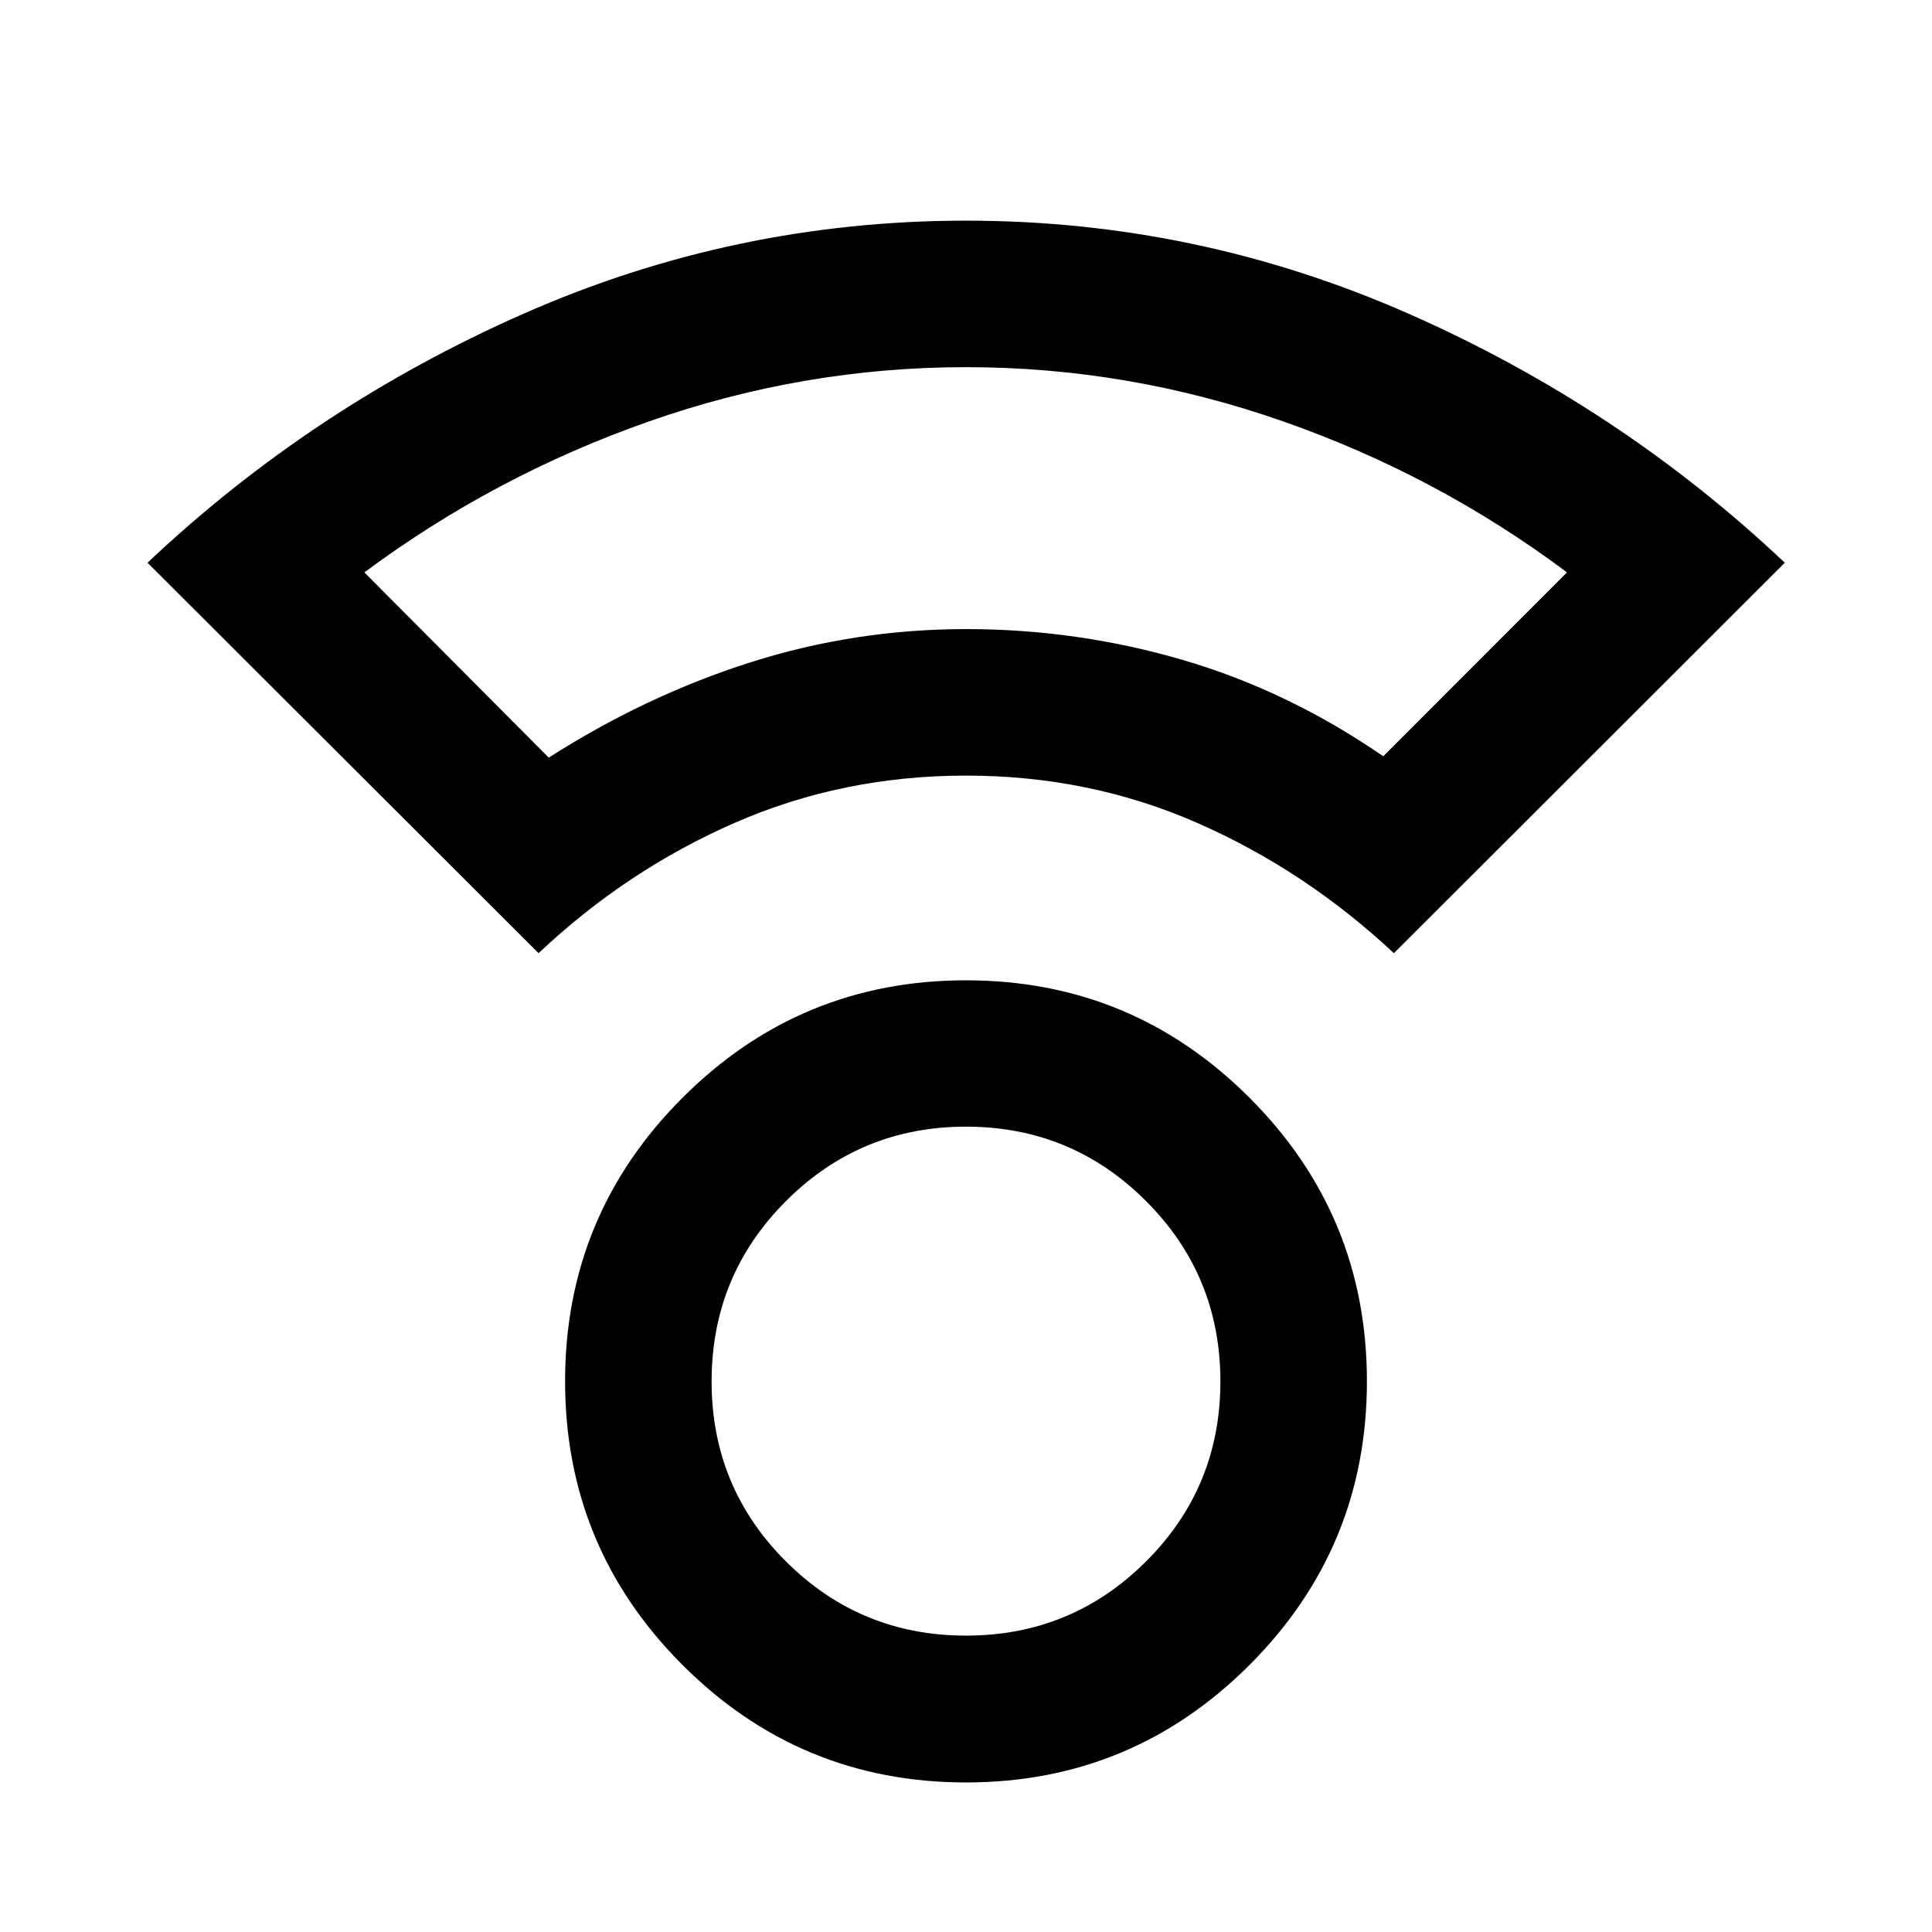 <svg xmlns="http://www.w3.org/2000/svg" height="40" viewBox="0 -960 960 960" width="40"><path d="M480-74.31q-82.49 0-140.85-58.36-58.36-58.37-58.36-140.96t58.36-140.92q58.36-58.34 140.85-58.34t140.85 58.34q58.36 58.33 58.36 140.92 0 82.59-58.36 140.96Q562.49-74.31 480-74.31Zm0-72.96q52.51 0 89.46-36.86 36.95-36.86 36.95-89.47 0-52.62-36.95-89.59-36.95-36.98-89.46-36.98-52.51 0-89.46 36.98-36.95 36.97-36.95 89.59 0 52.61 36.95 89.47T480-147.27Zm-212.39-339.1L73.3-680.38q82.06-77.53 186.88-123.75Q365.01-850.36 480-850.36q114.92 0 219.8 46.19 104.87 46.2 187.06 123.79L692.61-486.37q-44.13-41.24-97.72-64.74-53.6-23.5-114.89-23.5t-115 23.5q-53.7 23.5-97.39 64.74Zm5.06-97.17q48.32-30.86 100.28-47.37 51.97-16.5 107.13-16.5 55.11 0 107.51 15.3 52.41 15.3 99.74 47.9l91.29-91.37q-64.34-48.19-141.16-75.08-76.82-26.9-157.45-26.9-80.64 0-157.37 26.9-76.73 26.89-141.58 75.08l91.61 92.04Zm207.09-63.87Zm.24 373.73Z"/></svg>